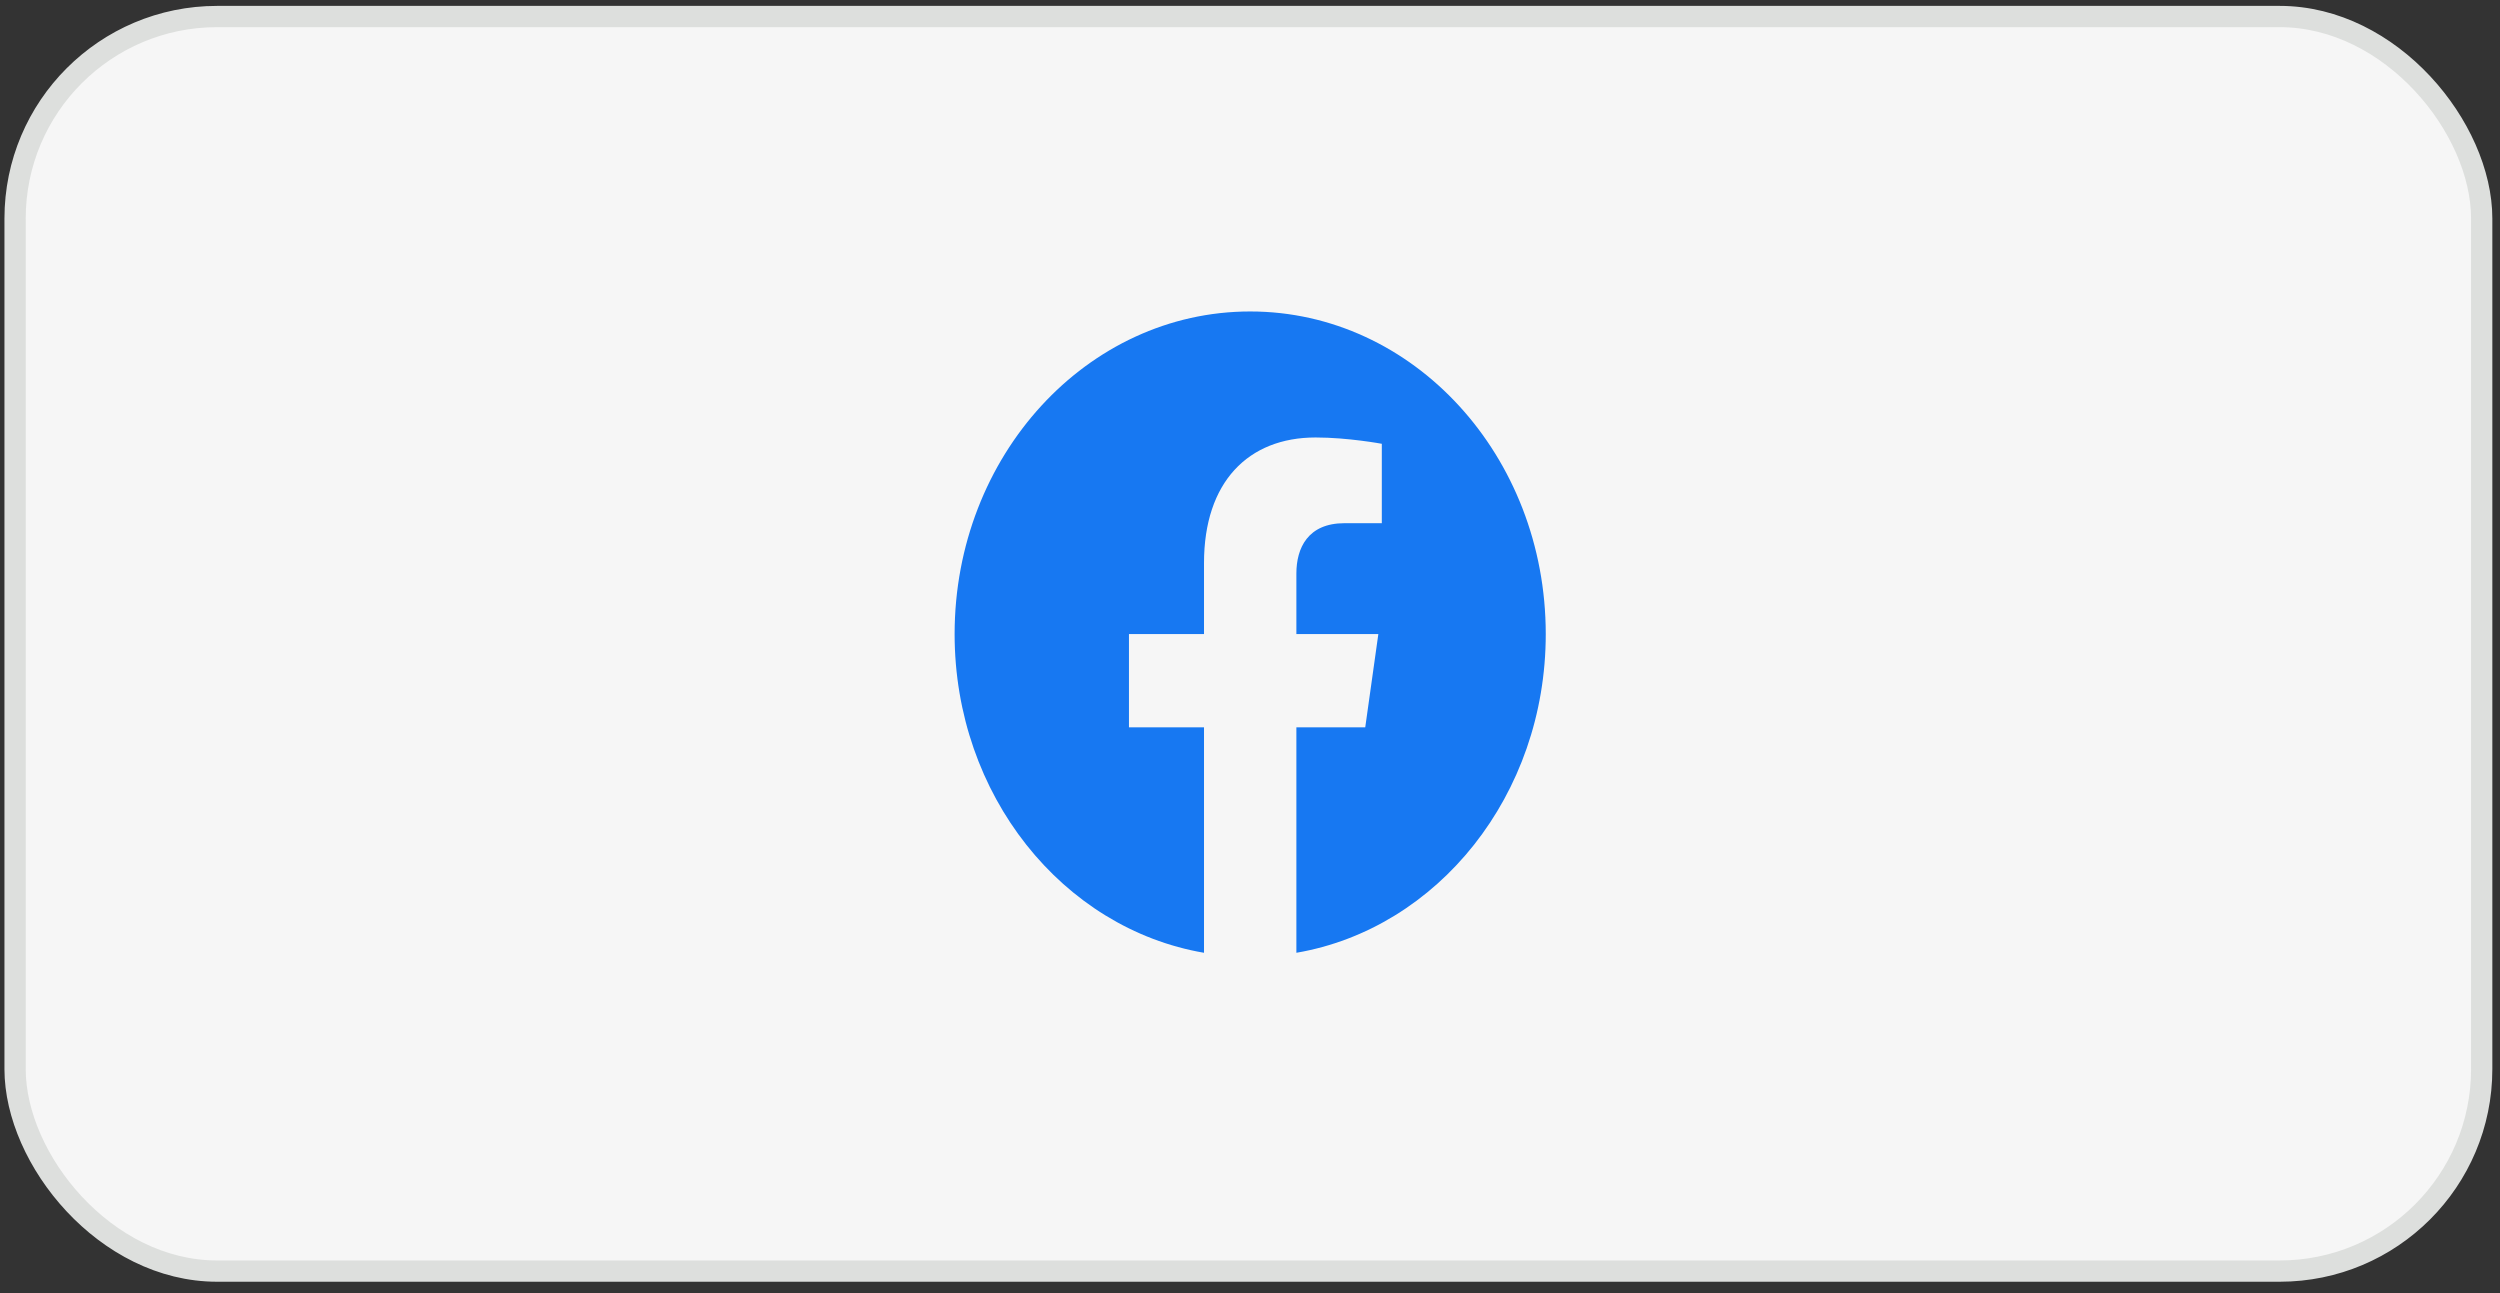 <svg width="116" height="60" viewBox="0 0 116 60" fill="none" xmlns="http://www.w3.org/2000/svg">
<rect x="0" y="0" width="116" height="60" fill="#333333" stroke="none"/>
<g id="Facebook">
<rect id="Rectangle 7" x="0.7" y="0.767" width="114.451" height="58.212" rx="9.373" fill="#F6F6F6" stroke="#DDDFDD" stroke-width="0.987"/>
<path id="Shape" fill-rule="evenodd" clip-rule="evenodd" d="M71.723 29.422C71.723 21.154 65.583 14.452 58.009 14.452C50.435 14.452 44.294 21.154 44.294 29.422C44.294 36.893 49.31 43.086 55.866 44.209V33.749H52.384V29.422H55.866V26.124C55.866 22.372 57.913 20.299 61.046 20.299C62.547 20.299 64.116 20.592 64.116 20.592V24.276H62.387C60.683 24.276 60.152 25.43 60.152 26.613V29.422H63.955L63.347 33.749H60.152V44.209C66.708 43.086 71.723 36.893 71.723 29.422Z" fill="#1778F2"/>
</g>
</svg>
